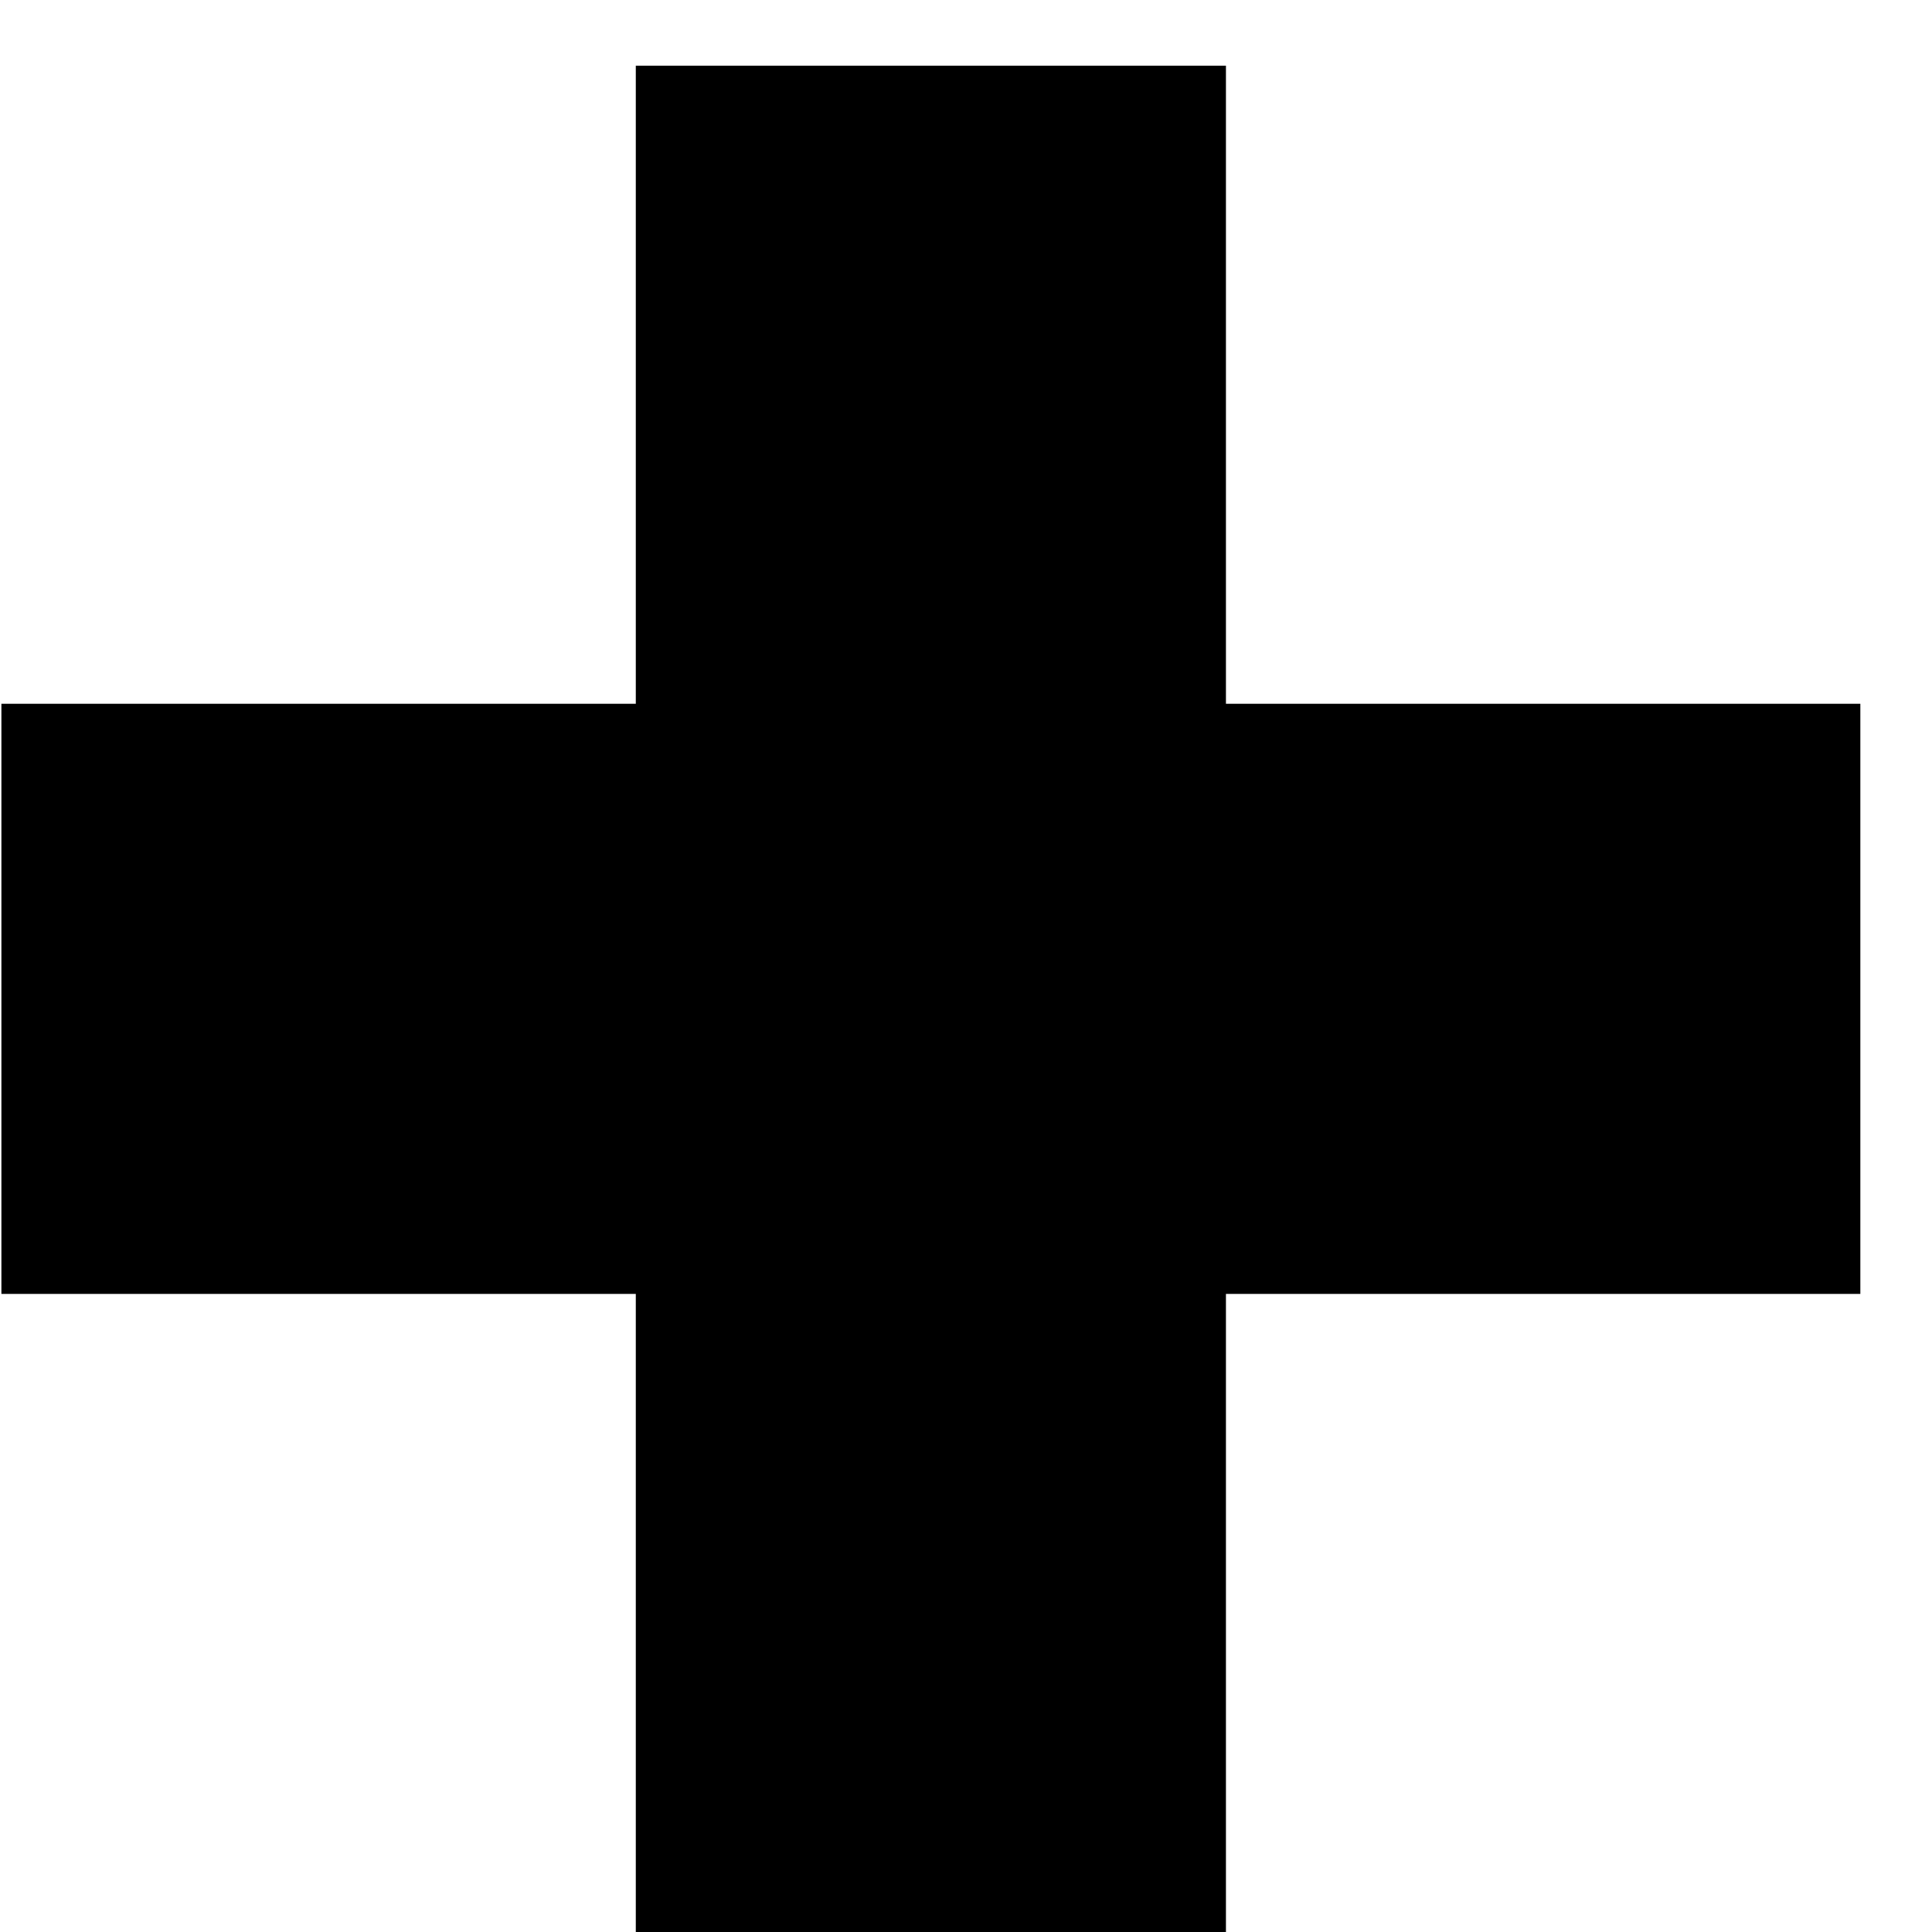 <svg width="11" height="11" viewBox="0 0 11 11" fill="none" xmlns="http://www.w3.org/2000/svg">
<path d="M3.62 4.007H0.008V7.367H3.62V11H6.98V7.367H10.592V4.007H6.98V0.374H3.62V4.007Z" fill="black"/>
</svg>
